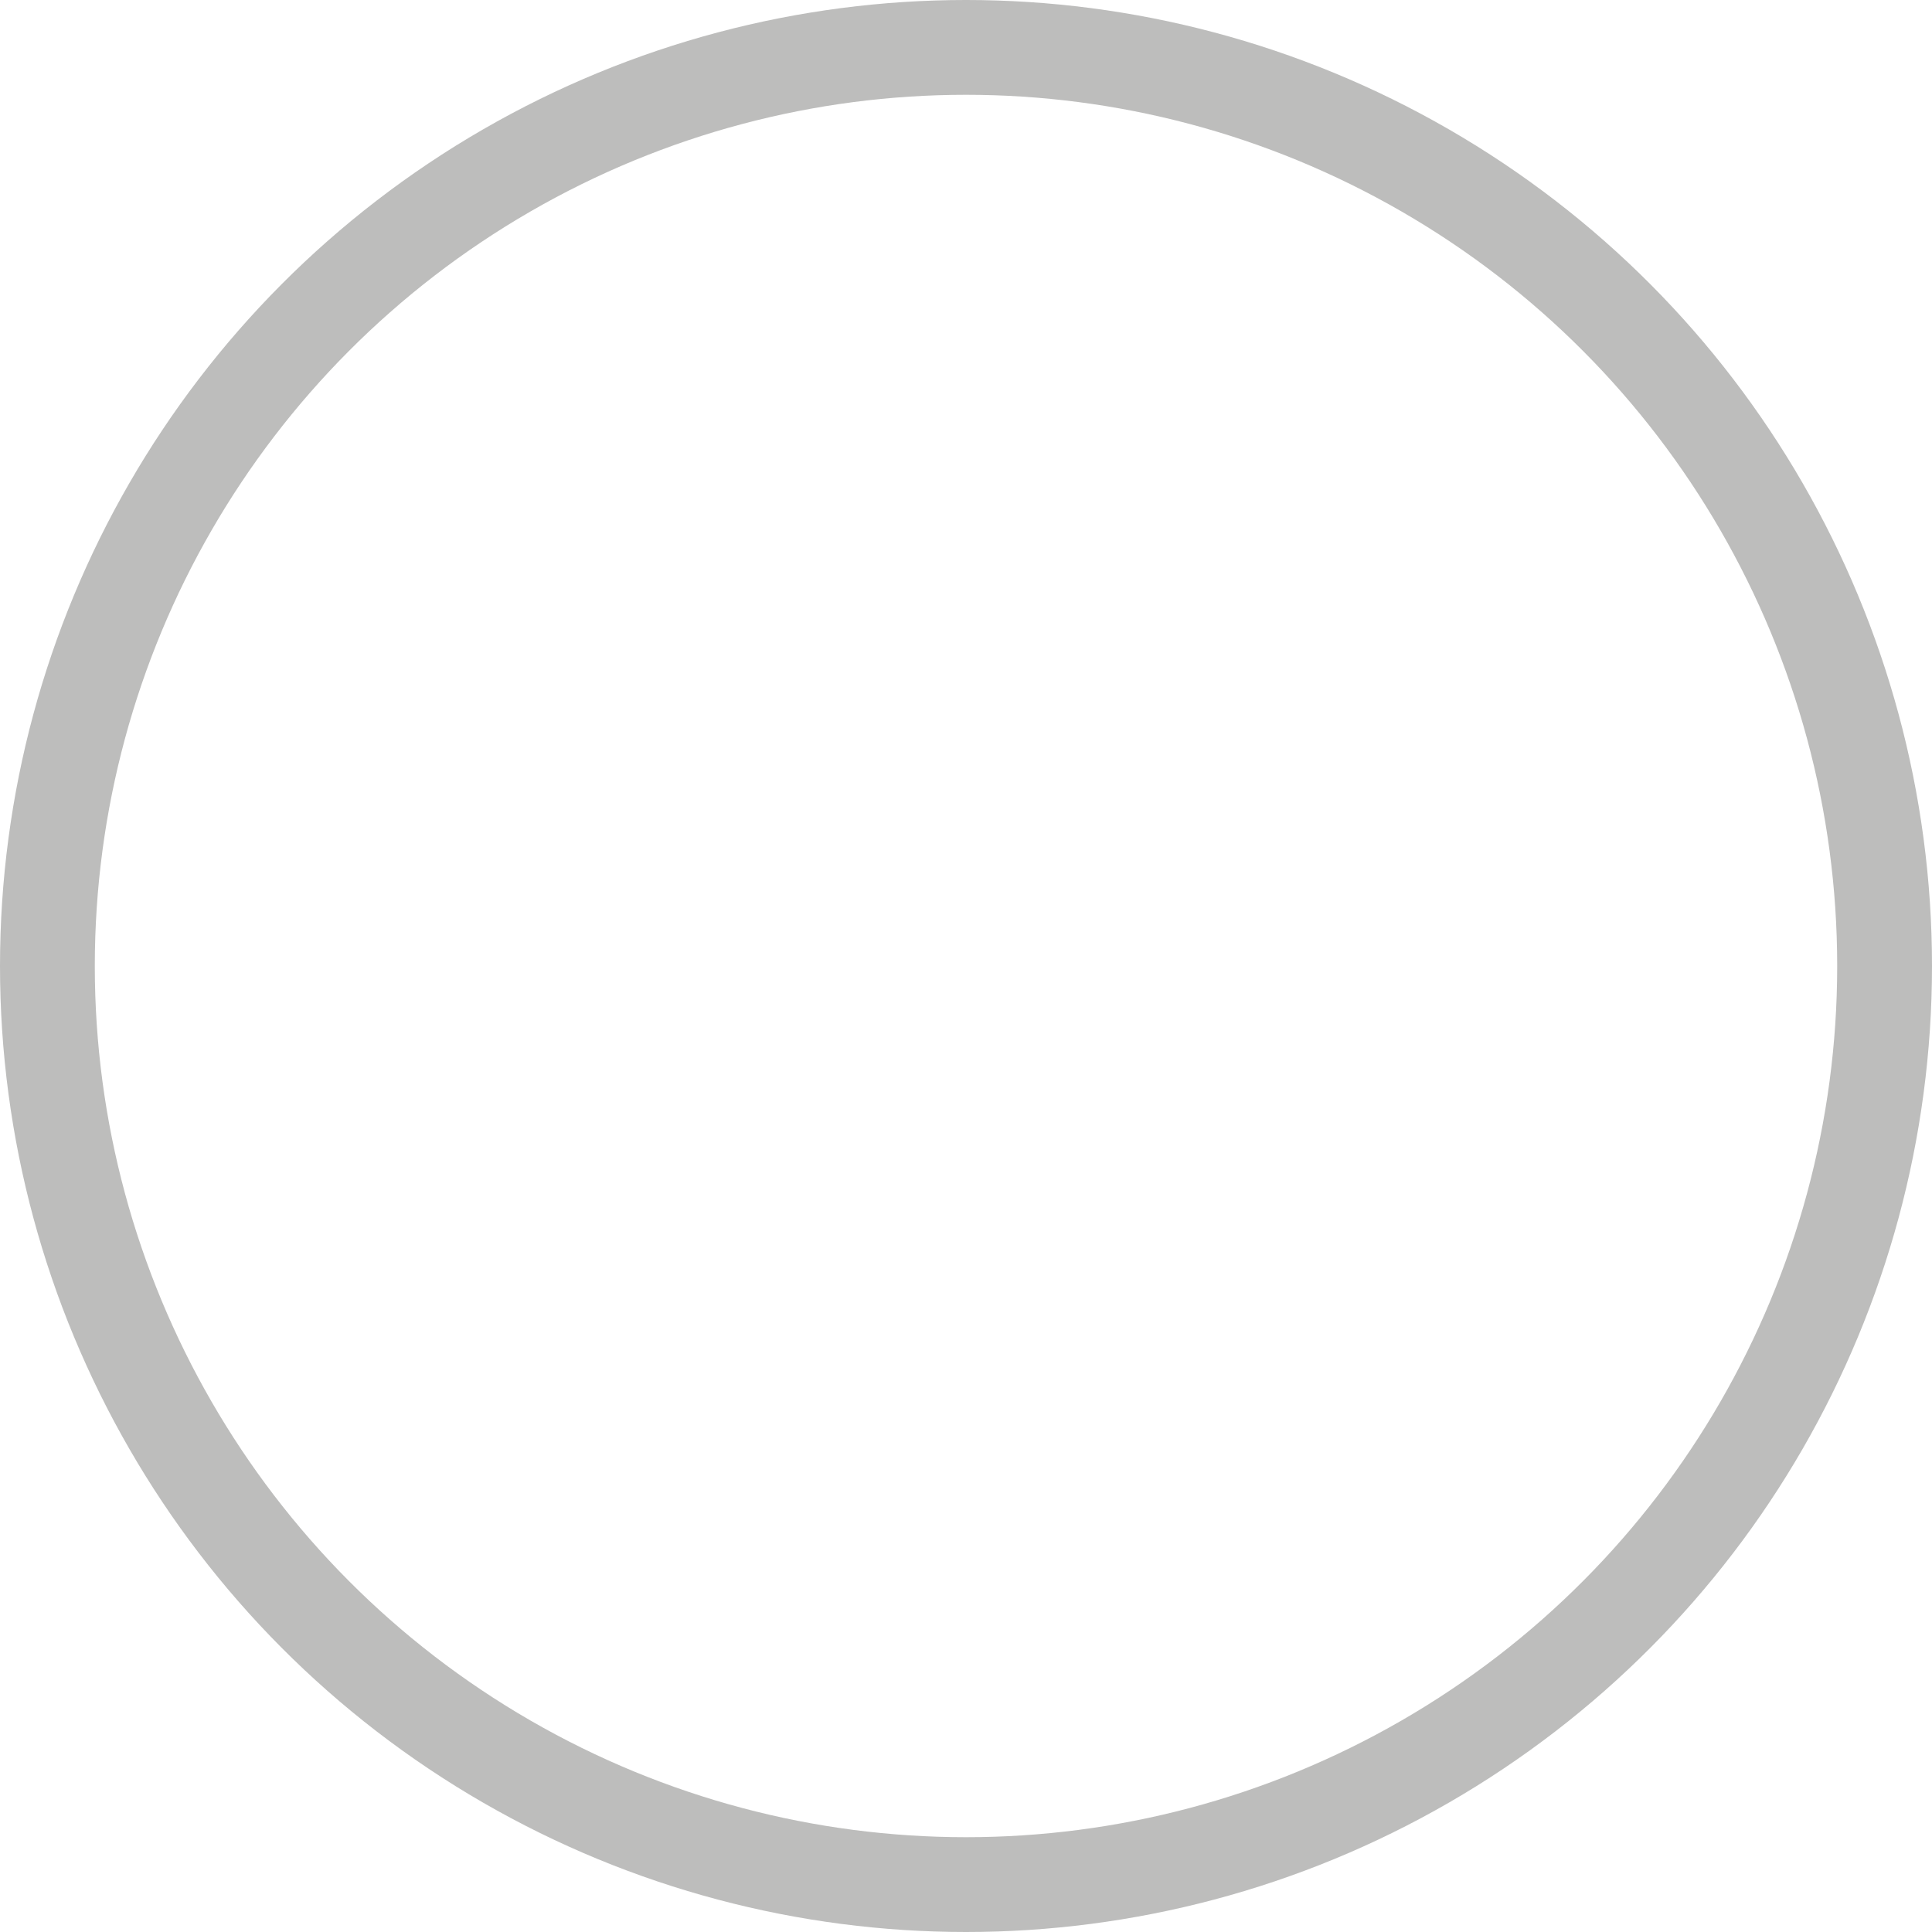 <svg xmlns="http://www.w3.org/2000/svg" viewBox="0 0 20.38 20.38"><defs><style>.cls-1{fill:none;stroke:#bdbdbc;stroke-miterlimit:10;}</style></defs><title>Asset 41</title><g id="Layer_2" data-name="Layer 2"><g id="Layer_1-2" data-name="Layer 1"><circle class="cls-1" cx="10.19" cy="10.19" r="9.69"/></g></g></svg>